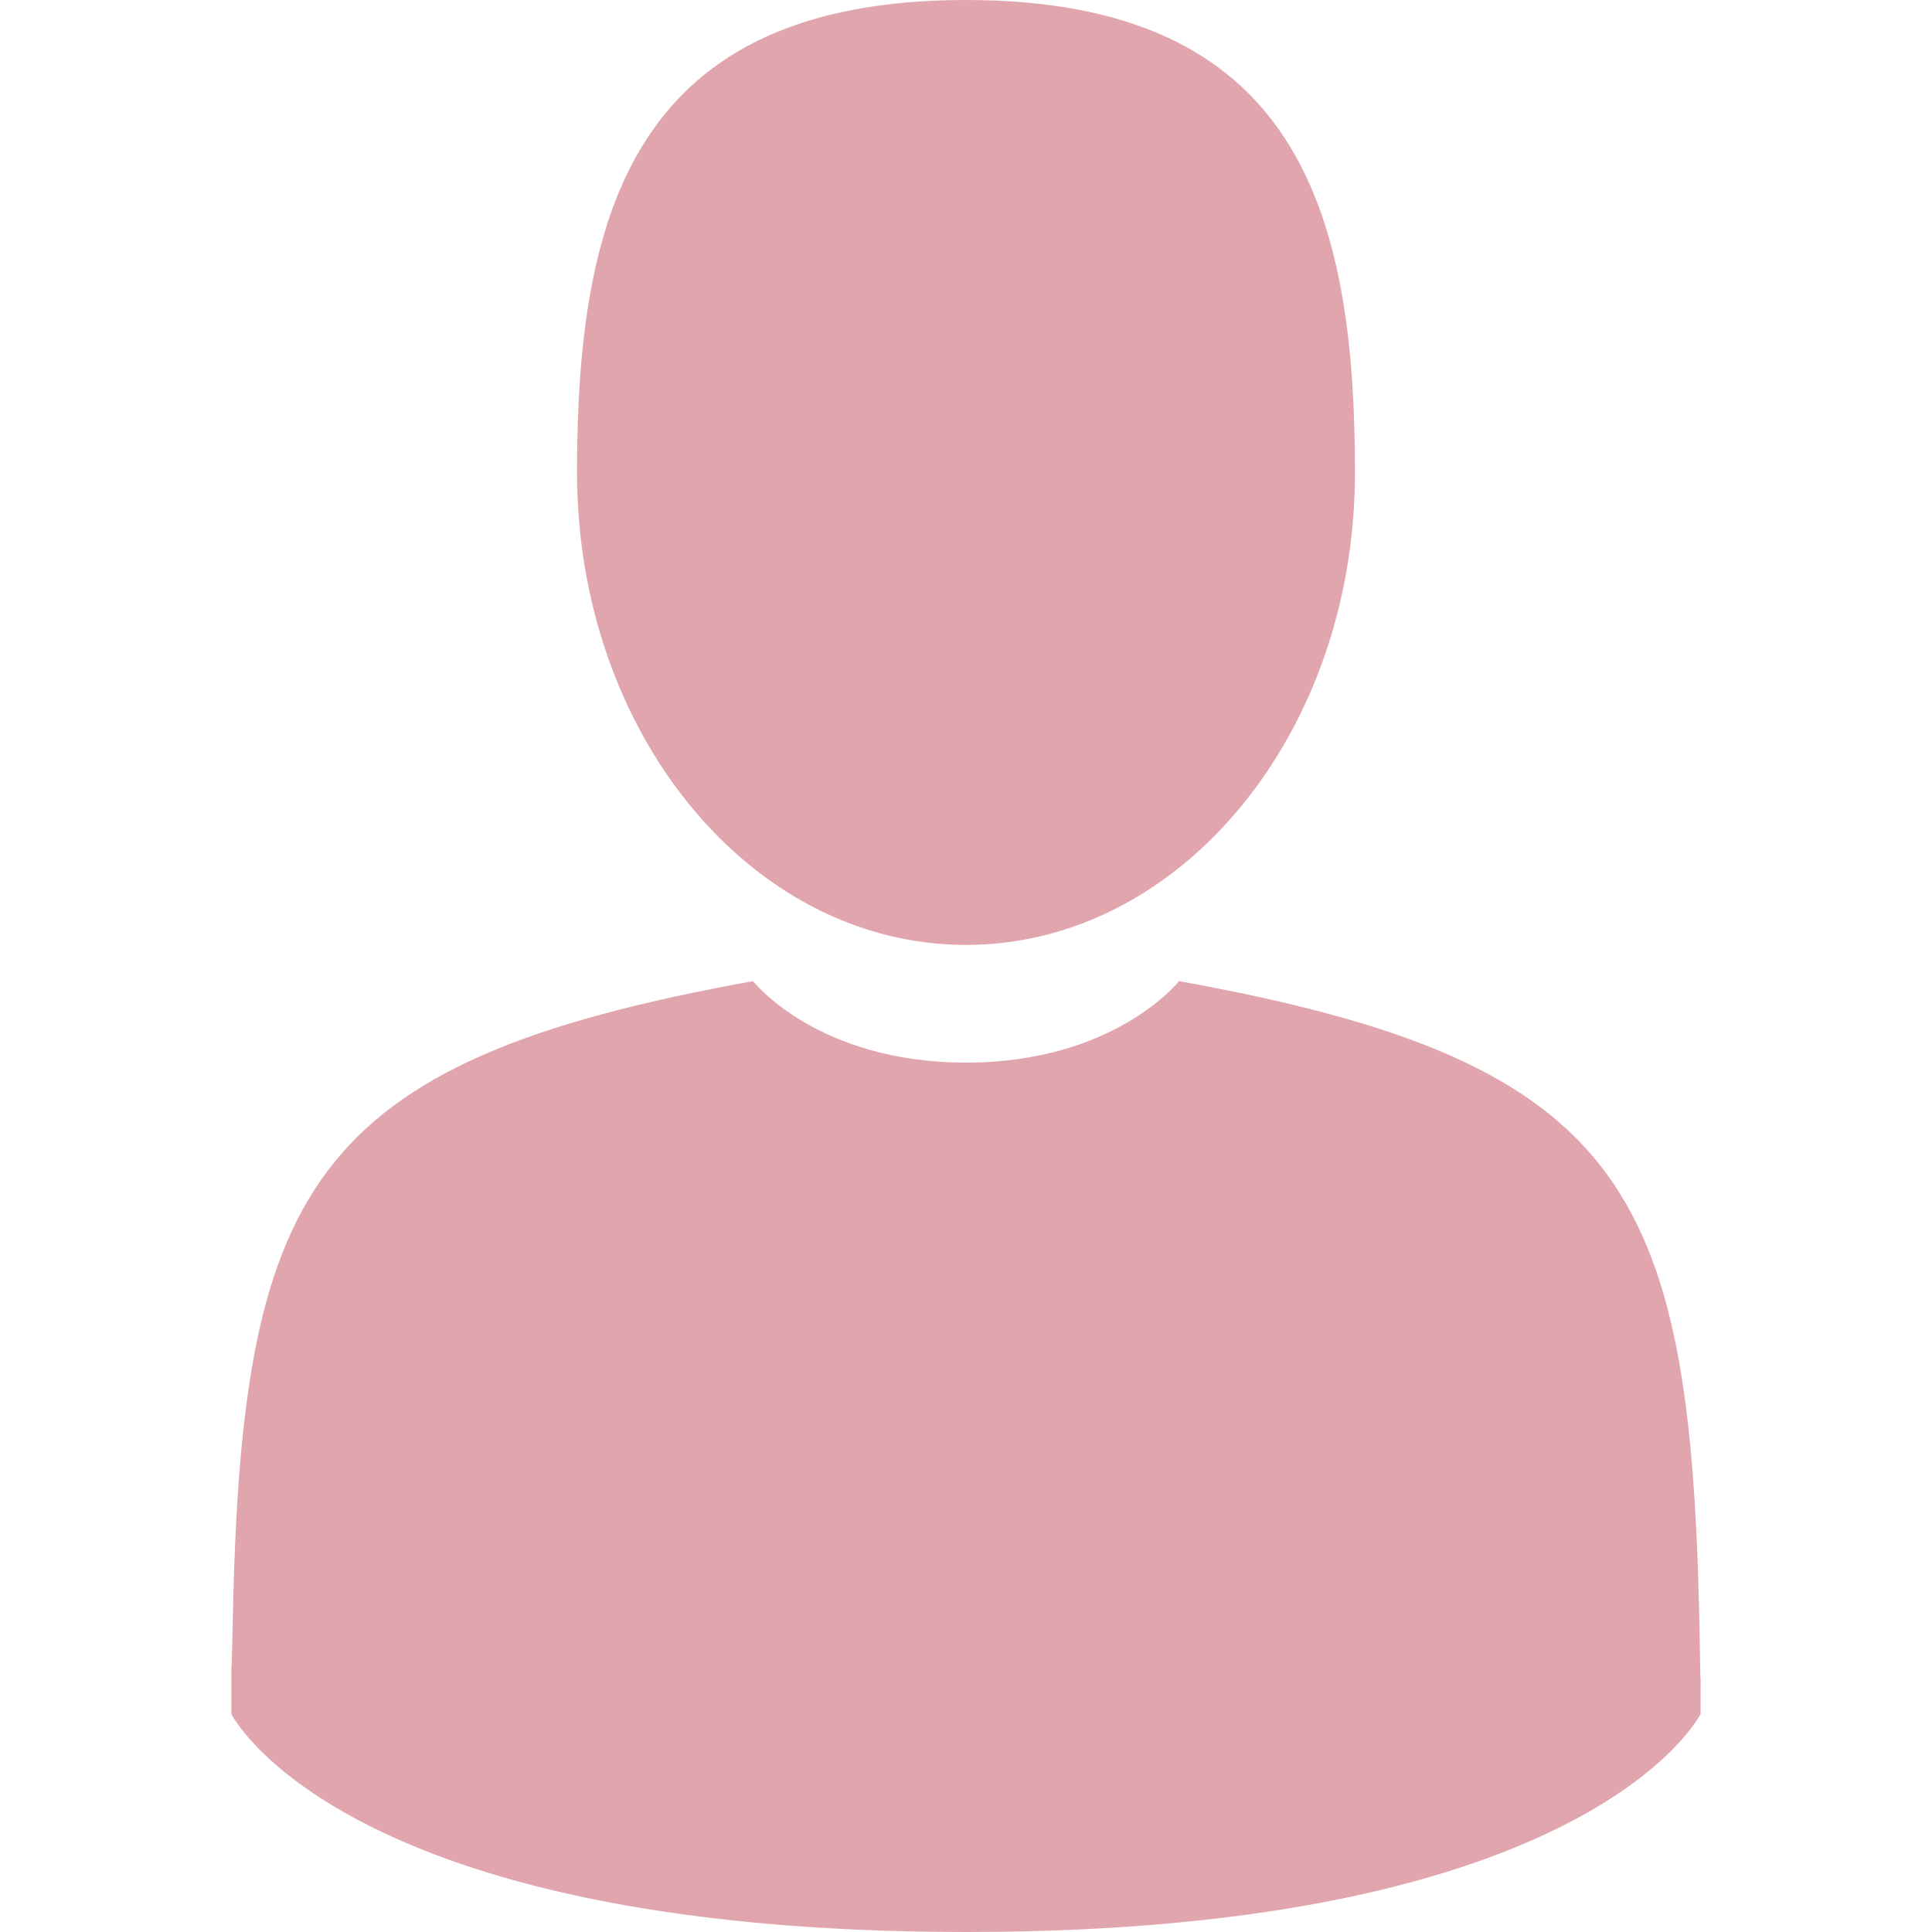 <svg width="24" height="24" viewBox="0 0 24 24" fill="none" xmlns="http://www.w3.org/2000/svg">
<g clip-path="url(#clip0)">
<path d="M12 11.738C14.668 11.738 16.832 9.11 16.832 5.869C16.832 2.628 16.121 0 12 0C7.878 0 7.168 2.628 7.168 5.869C7.168 9.11 9.331 11.738 12 11.738Z" fill="#E1A6AD"/>
<path d="M2.874 20.698C2.873 20.501 2.872 20.643 2.874 20.698V20.698Z" fill="#E1A6AD"/>
<path d="M21.126 20.853C21.128 20.799 21.127 20.477 21.126 20.853V20.853Z" fill="#E1A6AD"/>
<path d="M21.116 20.462C21.026 14.815 20.289 13.206 14.646 12.188C14.646 12.188 13.851 13.2 12 13.2C10.149 13.2 9.354 12.188 9.354 12.188C3.773 13.195 2.99 14.78 2.888 20.278C2.879 20.727 2.875 20.751 2.874 20.699C2.874 20.796 2.874 20.977 2.874 21.292C2.874 21.292 4.218 24 12 24C19.782 24 21.125 21.292 21.125 21.292C21.125 21.089 21.126 20.949 21.126 20.853C21.124 20.885 21.121 20.823 21.116 20.462Z" fill="#E1A6AD"/>
</g>
<defs>
<clipPath id="clip0">
<rect width="24" height="24" fill="white"/>
</clipPath>
</defs>
</svg>
